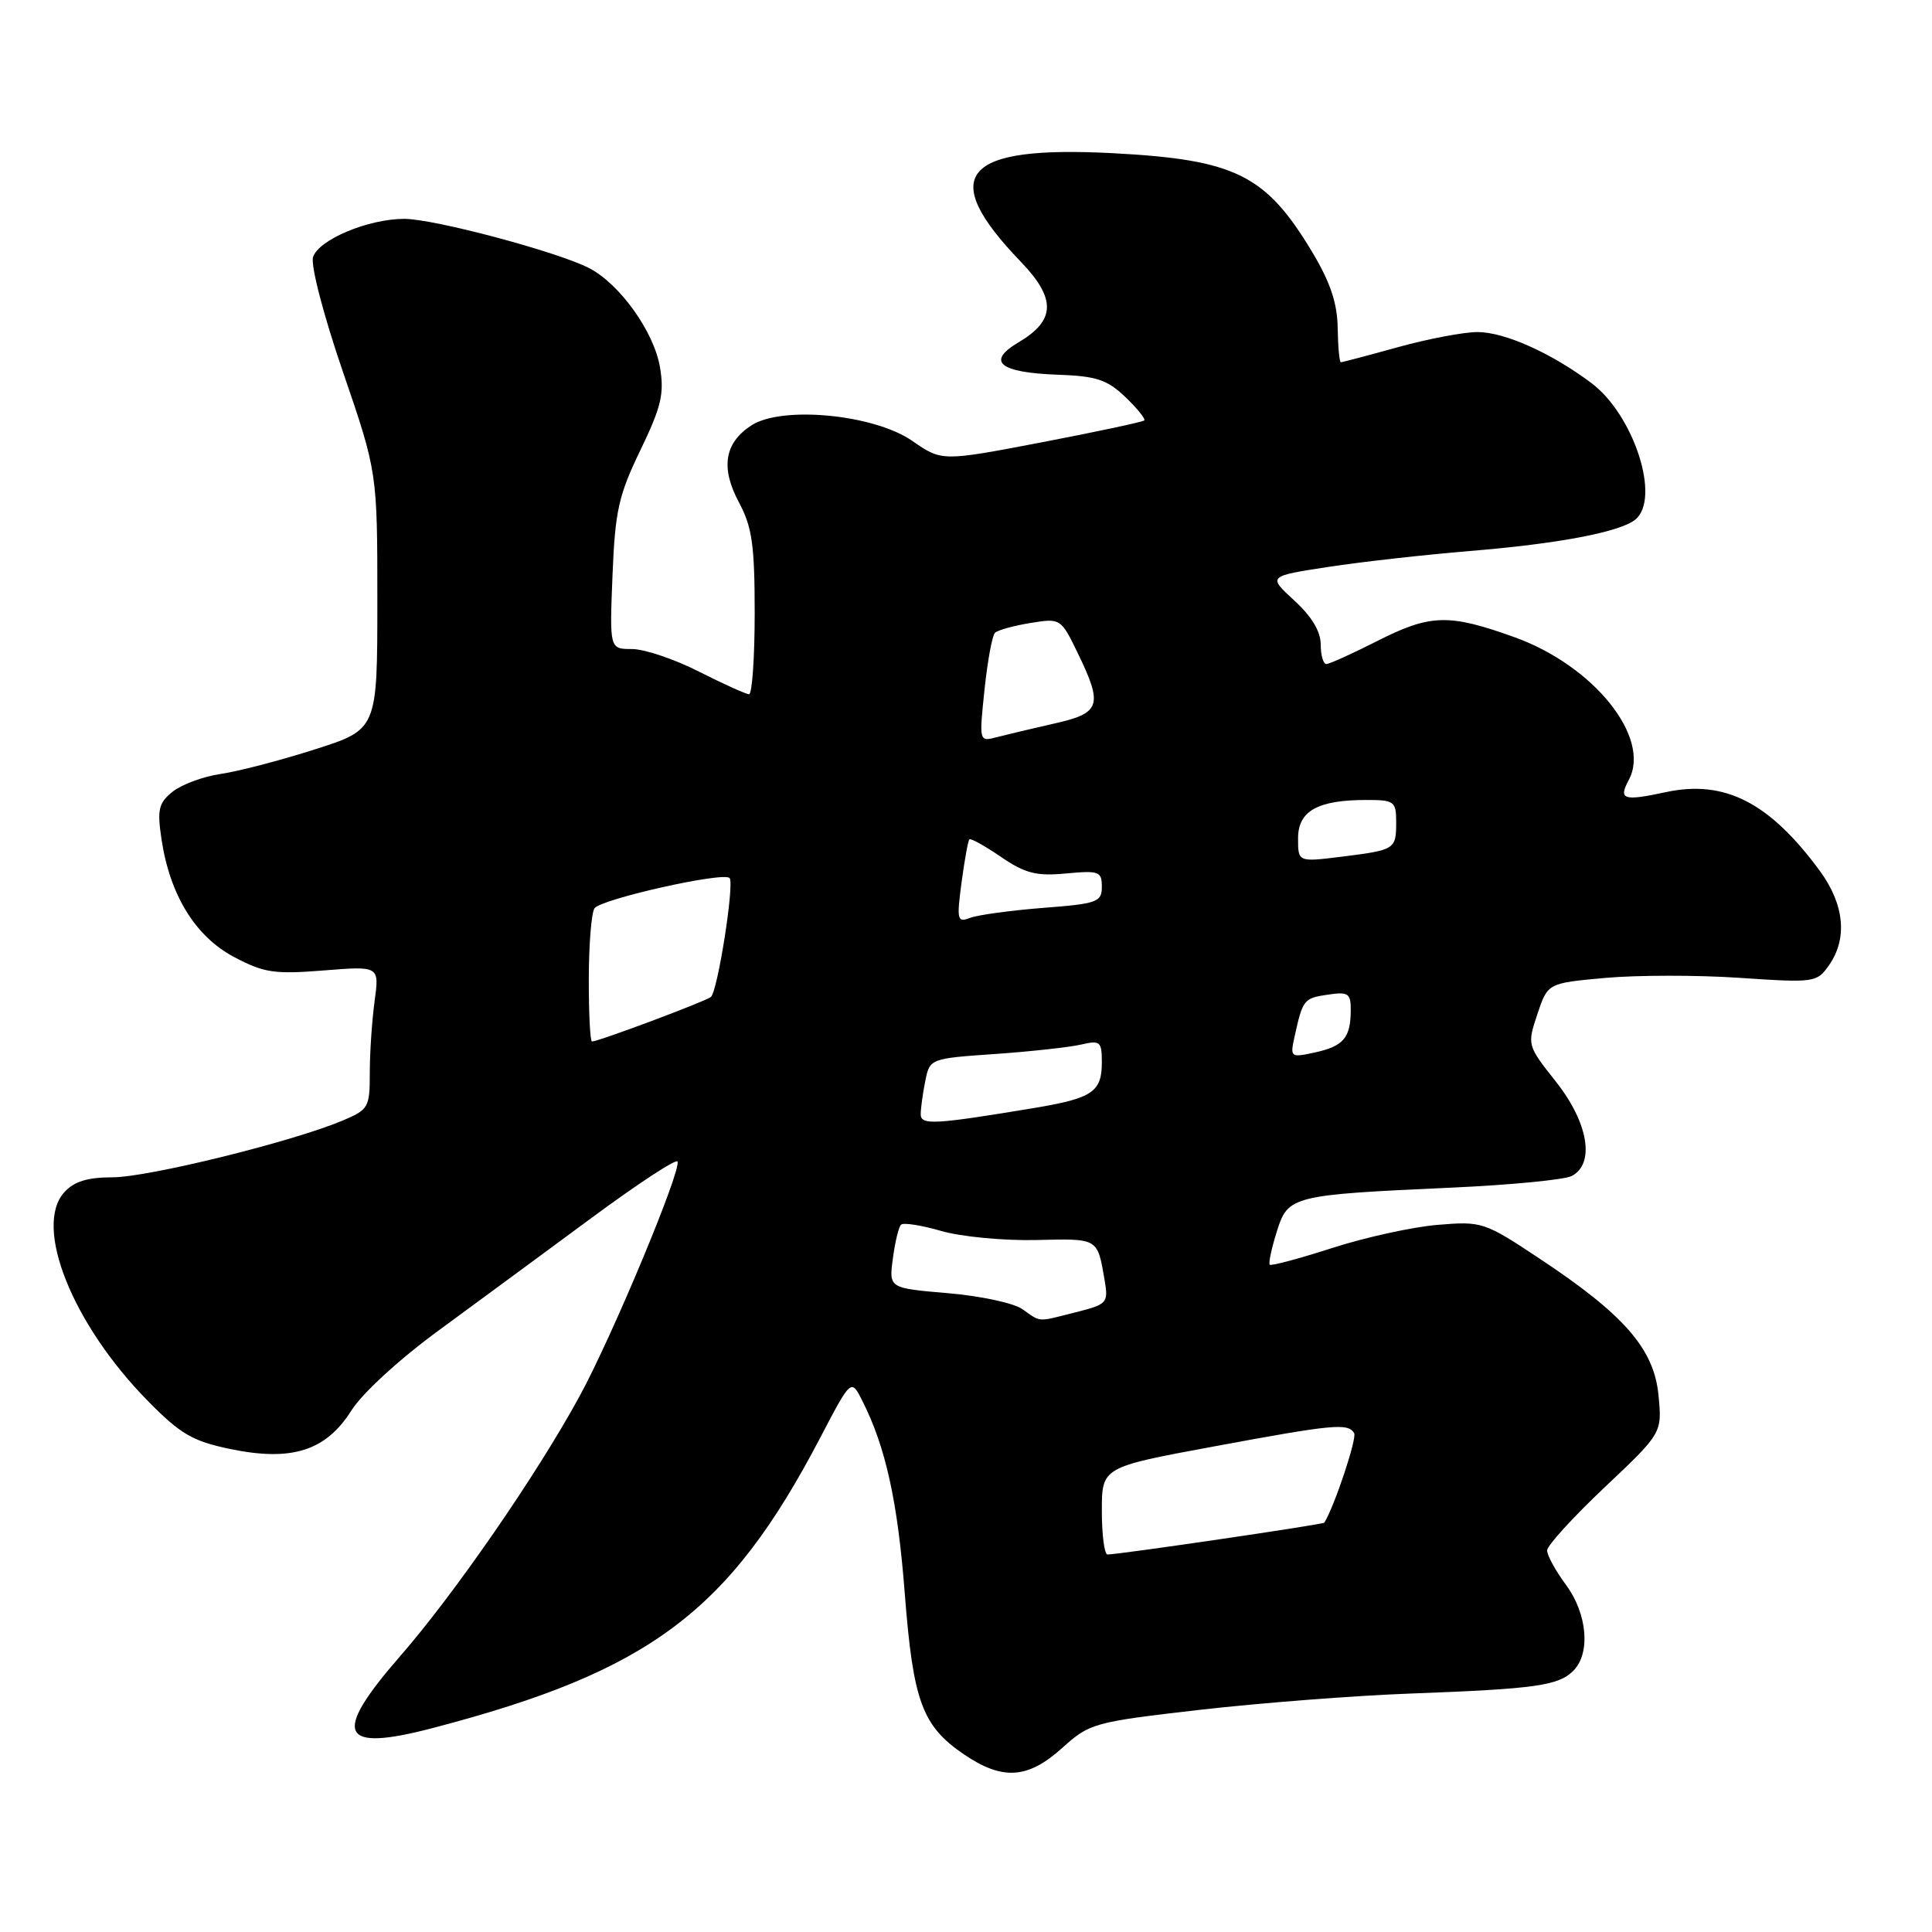 <?xml version="1.0" encoding="UTF-8" standalone="no"?>
<!DOCTYPE svg PUBLIC "-//W3C//DTD SVG 1.1//EN" "http://www.w3.org/Graphics/SVG/1.1/DTD/svg11.dtd" >
<svg xmlns="http://www.w3.org/2000/svg" xmlns:xlink="http://www.w3.org/1999/xlink" version="1.1" viewBox="0 0 256 256">
 <g >
 <path fill="currentColor"
d=" M 140.75 231.61 C 144.39 228.33 144.92 228.18 159.00 226.56 C 166.97 225.65 179.57 224.67 187.00 224.40 C 203.45 223.79 206.50 223.36 208.47 221.39 C 210.78 219.07 210.34 213.85 207.50 210.00 C 206.12 208.14 205.00 206.09 205.00 205.44 C 205.00 204.80 208.43 201.04 212.62 197.08 C 220.24 189.88 220.24 189.88 219.76 184.88 C 219.17 178.74 215.24 174.22 204.00 166.77 C 196.68 161.91 196.36 161.81 190.50 162.30 C 187.20 162.57 180.92 163.95 176.54 165.36 C 172.17 166.77 168.43 167.77 168.25 167.58 C 168.06 167.40 168.48 165.44 169.17 163.23 C 170.66 158.44 171.08 158.33 192.50 157.36 C 200.20 157.01 207.29 156.32 208.25 155.83 C 211.38 154.22 210.47 148.77 206.17 143.33 C 202.36 138.52 202.35 138.46 203.71 134.38 C 205.08 130.27 205.08 130.27 212.70 129.58 C 216.89 129.20 224.91 129.19 230.51 129.57 C 240.45 130.24 240.75 130.19 242.35 127.90 C 244.84 124.36 244.39 119.84 241.14 115.40 C 234.47 106.33 228.54 103.29 220.74 104.96 C 215.08 106.18 214.42 105.96 215.83 103.33 C 218.82 97.73 211.20 88.22 200.70 84.44 C 191.94 81.29 189.53 81.36 182.39 84.99 C 179.15 86.63 176.16 87.98 175.75 87.99 C 175.34 87.99 175.00 86.82 175.00 85.38 C 175.00 83.67 173.79 81.66 171.49 79.56 C 167.99 76.35 167.99 76.35 176.01 75.12 C 180.43 74.44 188.87 73.50 194.77 73.01 C 206.52 72.05 214.71 70.49 216.71 68.83 C 220.07 66.03 216.50 54.98 210.86 50.75 C 205.55 46.77 199.37 44.00 195.77 44.00 C 193.95 44.00 189.21 44.90 185.24 46.00 C 181.27 47.10 177.87 48.00 177.67 48.00 C 177.48 48.00 177.29 45.95 177.25 43.45 C 177.20 40.14 176.26 37.37 173.84 33.34 C 167.71 23.15 163.68 21.16 147.50 20.30 C 127.49 19.25 124.16 23.15 135.25 34.67 C 139.97 39.58 139.89 42.45 134.95 45.37 C 130.65 47.91 132.42 49.37 140.14 49.65 C 145.28 49.83 146.71 50.31 149.12 52.61 C 150.69 54.12 151.82 55.52 151.62 55.71 C 151.42 55.91 145.31 57.21 138.03 58.61 C 124.80 61.14 124.80 61.14 120.88 58.42 C 115.80 54.90 103.58 53.73 99.54 56.38 C 95.98 58.71 95.46 62.00 97.93 66.60 C 99.66 69.83 100.00 72.25 100.00 81.24 C 100.00 87.16 99.66 91.99 99.25 91.99 C 98.84 91.98 95.85 90.63 92.61 88.99 C 89.37 87.34 85.38 86.00 83.74 86.00 C 80.77 86.00 80.77 86.00 81.16 76.25 C 81.50 67.72 81.96 65.64 84.85 59.66 C 87.63 53.90 88.04 52.17 87.45 48.66 C 86.66 43.97 82.14 37.64 78.07 35.53 C 73.86 33.36 57.52 29.00 53.57 29.00 C 48.79 29.00 42.21 31.76 41.48 34.07 C 41.14 35.13 42.87 41.78 45.44 49.27 C 50.00 62.58 50.00 62.58 50.00 79.61 C 50.00 96.65 50.00 96.65 41.75 99.29 C 37.21 100.74 31.59 102.21 29.25 102.55 C 26.92 102.89 24.04 103.96 22.86 104.91 C 21.02 106.40 20.81 107.28 21.40 111.20 C 22.51 118.61 25.88 124.08 31.00 126.80 C 34.98 128.91 36.36 129.11 42.89 128.59 C 50.27 128.00 50.27 128.00 49.64 132.64 C 49.29 135.19 49.00 139.46 49.00 142.13 C 49.00 146.78 48.85 147.04 45.28 148.53 C 38.57 151.33 19.60 156.00 14.90 156.00 C 11.60 156.00 9.81 156.55 8.52 157.98 C 4.41 162.52 9.59 175.46 19.58 185.62 C 23.91 190.03 25.51 190.96 30.50 192.00 C 38.65 193.69 43.19 192.25 46.56 186.90 C 48.02 184.59 52.96 180.06 58.25 176.20 C 63.28 172.51 72.37 165.82 78.45 161.33 C 84.53 156.84 89.62 153.50 89.78 153.91 C 90.25 155.20 81.11 177.10 76.80 185.00 C 71.17 195.34 60.27 211.13 53.04 219.43 C 43.92 229.89 44.98 232.22 57.39 228.96 C 86.12 221.44 96.59 213.60 108.64 190.59 C 112.78 182.67 112.78 182.67 114.25 185.59 C 117.36 191.72 118.95 198.94 119.89 211.18 C 121.00 225.46 122.19 228.70 127.74 232.47 C 132.85 235.94 136.20 235.72 140.75 231.61 Z  M 146.00 200.21 C 146.00 194.41 146.00 194.41 160.75 191.68 C 176.70 188.72 178.60 188.54 179.43 189.89 C 179.84 190.55 176.82 199.61 175.48 201.76 C 175.33 202.00 148.46 205.95 146.75 205.98 C 146.34 205.99 146.00 203.39 146.00 200.21 Z  M 135.44 173.45 C 134.30 172.66 129.87 171.71 125.58 171.35 C 117.78 170.69 117.78 170.69 118.31 166.76 C 118.59 164.60 119.08 162.58 119.39 162.28 C 119.69 161.97 122.09 162.35 124.72 163.11 C 127.35 163.87 133.01 164.41 137.31 164.31 C 145.58 164.11 145.40 164.01 146.37 169.64 C 146.88 172.66 146.72 172.83 142.51 173.89 C 137.32 175.20 138.00 175.24 135.44 173.45 Z  M 122.00 147.64 C 122.00 146.87 122.27 144.90 122.60 143.26 C 123.20 140.27 123.22 140.26 131.85 139.66 C 136.61 139.33 141.74 138.76 143.25 138.41 C 145.78 137.82 146.00 138.01 146.00 140.76 C 146.00 144.69 144.76 145.53 137.00 146.82 C 123.76 149.02 122.00 149.11 122.00 147.64 Z  M 171.54 137.34 C 172.62 132.45 172.77 132.26 175.92 131.80 C 178.68 131.39 179.00 131.61 178.98 133.92 C 178.96 137.52 178.00 138.64 174.21 139.46 C 171.00 140.16 170.93 140.10 171.54 137.34 Z  M 78.02 129.75 C 78.02 125.21 78.36 120.99 78.77 120.36 C 79.55 119.15 95.82 115.49 96.67 116.34 C 97.35 117.01 95.10 131.33 94.20 132.10 C 93.52 132.68 79.32 138.00 78.44 138.00 C 78.20 138.00 78.01 134.29 78.02 129.75 Z  M 127.41 116.93 C 127.81 113.96 128.27 111.39 128.45 111.22 C 128.62 111.04 130.51 112.09 132.63 113.54 C 135.83 115.73 137.32 116.11 141.25 115.74 C 145.62 115.33 146.00 115.47 146.00 117.50 C 146.00 119.53 145.39 119.75 138.20 120.30 C 133.92 120.64 129.57 121.23 128.55 121.62 C 126.84 122.28 126.75 121.92 127.41 116.93 Z  M 172.00 111.09 C 172.00 107.45 174.59 106.00 181.07 106.00 C 184.75 106.00 185.00 106.18 185.00 108.94 C 185.00 112.55 184.87 112.63 177.75 113.52 C 172.00 114.23 172.00 114.23 172.00 111.09 Z  M 130.45 91.40 C 130.85 87.61 131.47 84.21 131.84 83.85 C 132.20 83.50 134.31 82.91 136.53 82.55 C 140.52 81.90 140.57 81.94 142.78 86.48 C 146.18 93.48 145.85 94.49 139.75 95.86 C 136.86 96.51 133.43 97.33 132.12 97.67 C 129.73 98.30 129.73 98.30 130.45 91.40 Z "/>
</g>
</svg>